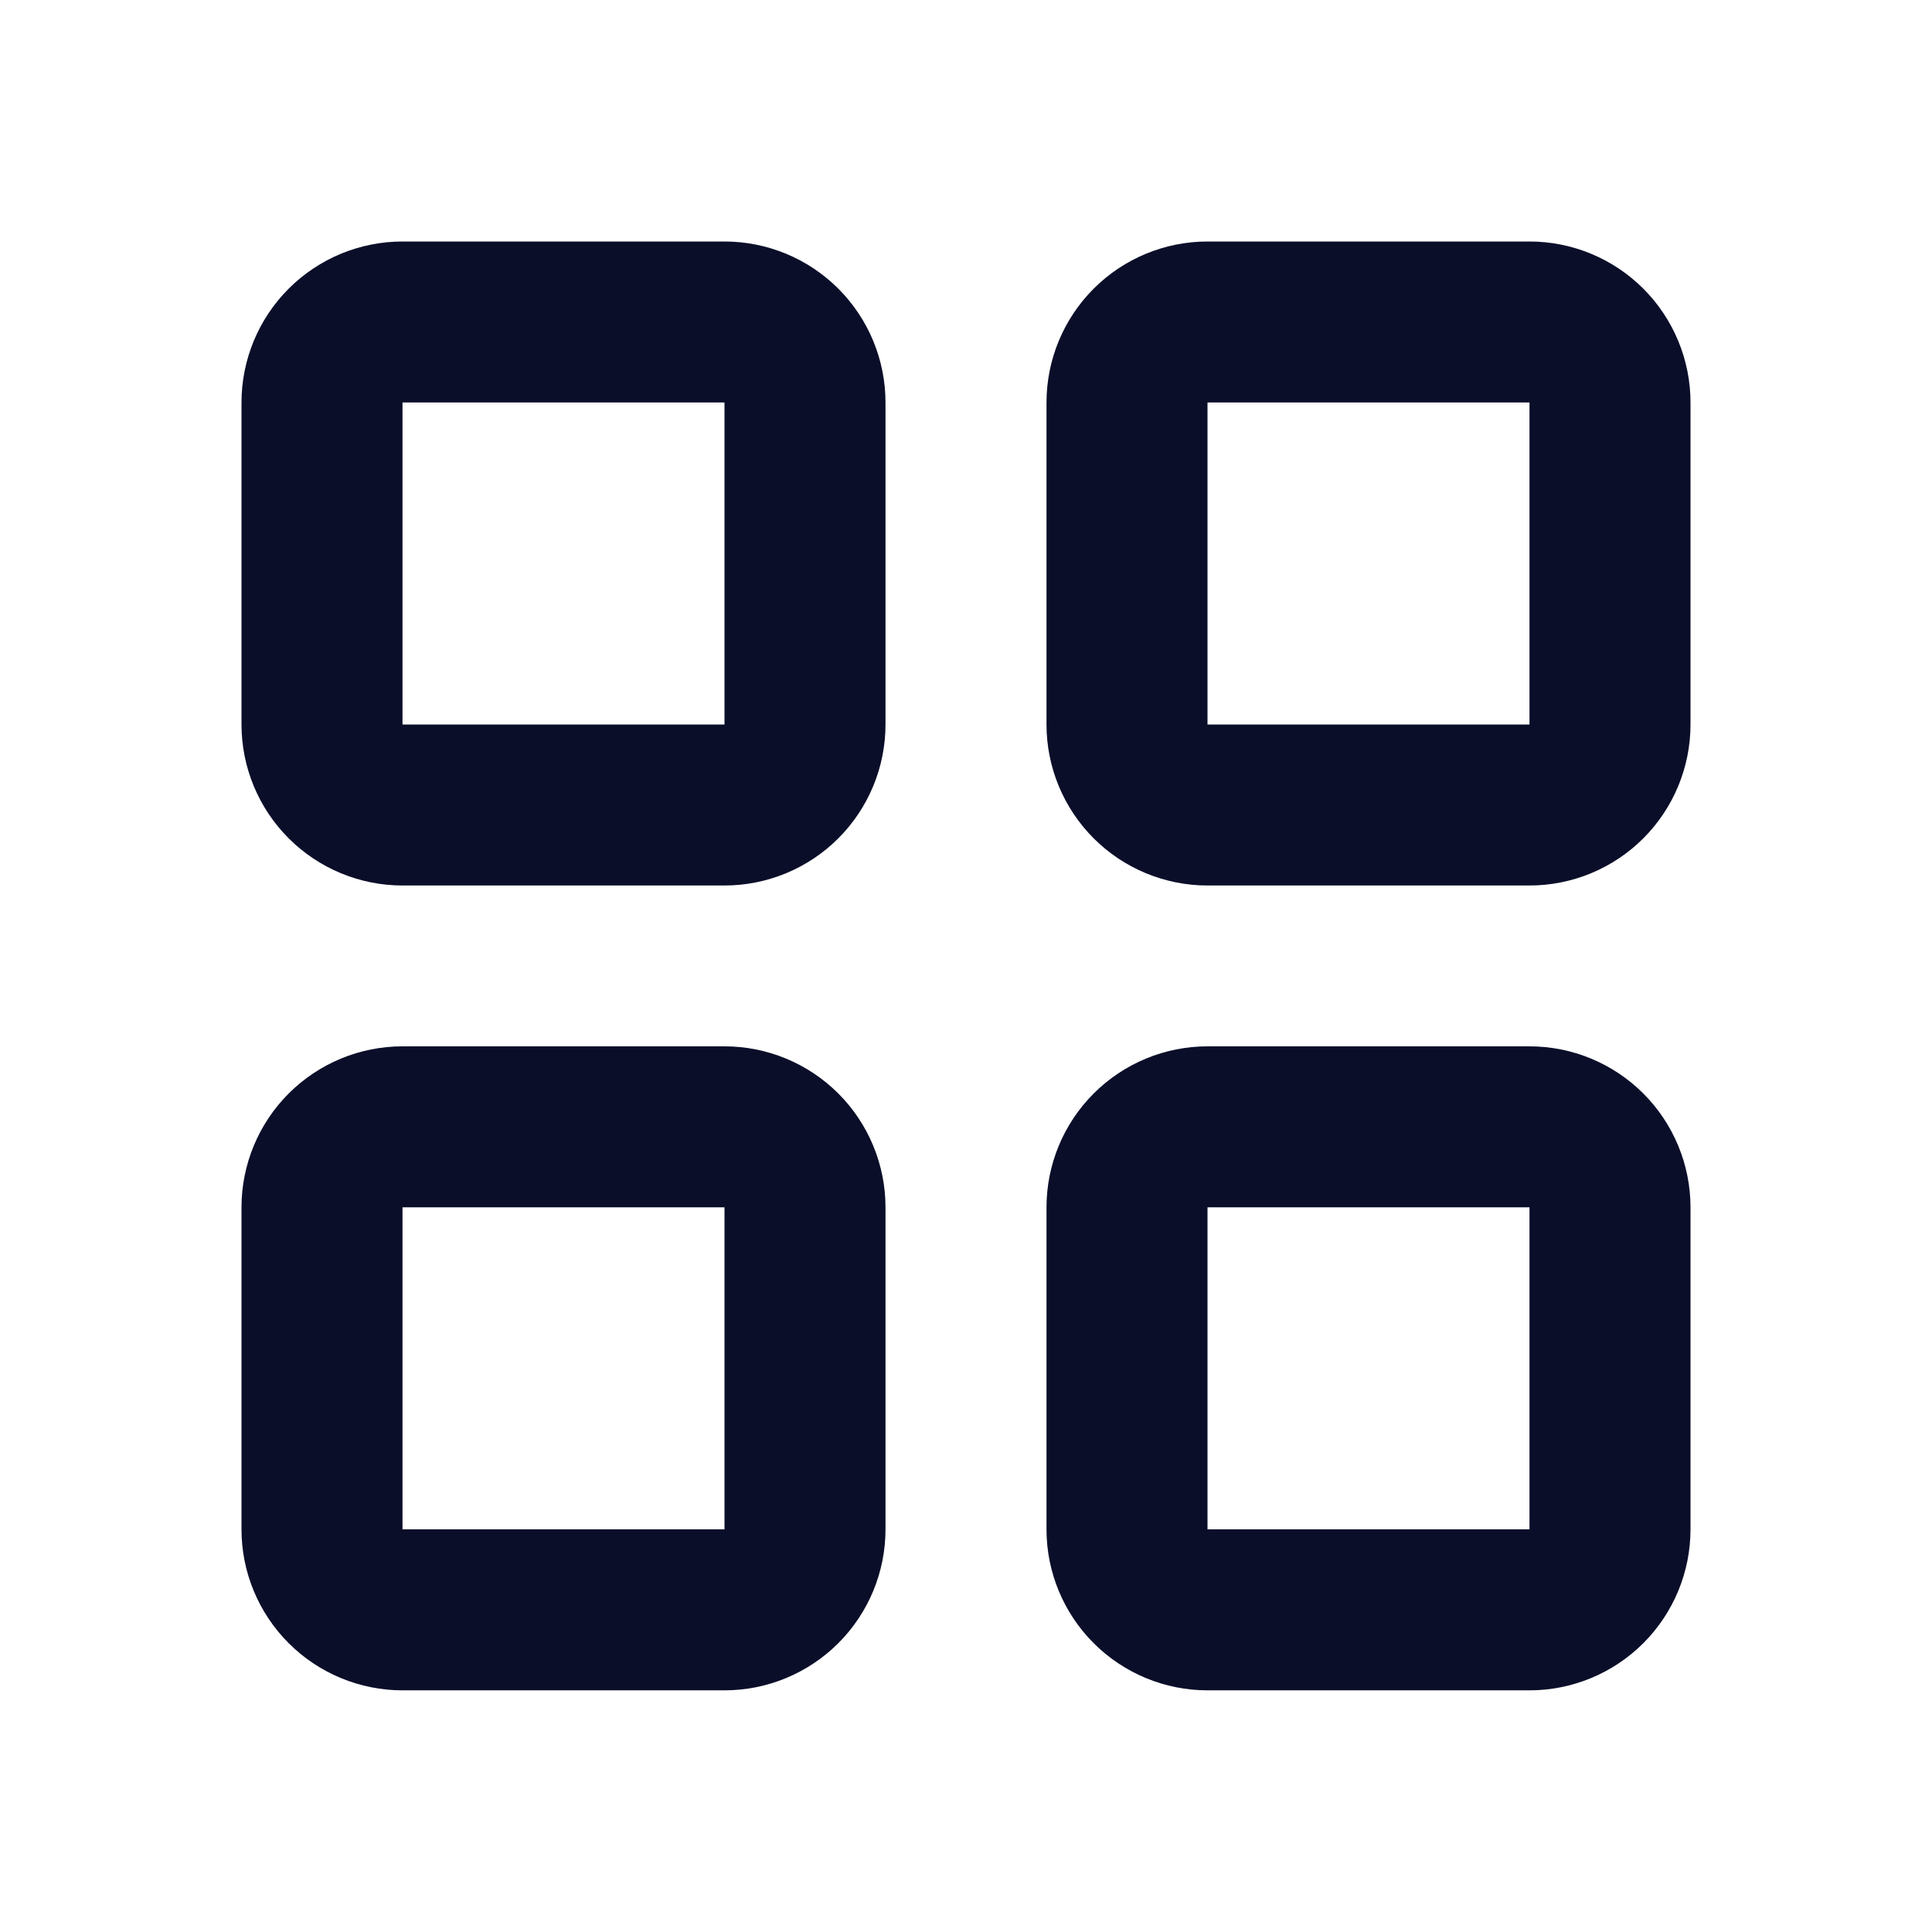 <svg width="24" height="24" viewBox="0 0 24 24" fill="none" xmlns="http://www.w3.org/2000/svg">
<g clip-path="url(#clip0_274_11854)">
<path d="M9 3H5C4.47 3 3.961 3.211 3.586 3.586C3.211 3.961 3 4.47 3 5V9C3 9.53 3.211 10.039 3.586 10.414C3.961 10.789 4.47 11 5 11H9C9.53 11 10.039 10.789 10.414 10.414C10.789 10.039 11 9.53 11 9V5C11 4.47 10.789 3.961 10.414 3.586C10.039 3.211 9.53 3 9 3ZM5 9V5H9V9H5Z" fill="#0A0E29"/>
<path d="M19 3H15C14.47 3 13.961 3.211 13.586 3.586C13.211 3.961 13 4.47 13 5V9C13 9.53 13.211 10.039 13.586 10.414C13.961 10.789 14.47 11 15 11H19C19.53 11 20.039 10.789 20.414 10.414C20.789 10.039 21 9.53 21 9V5C21 4.47 20.789 3.961 20.414 3.586C20.039 3.211 19.53 3 19 3ZM15 9V5H19V9H15Z" fill="#0A0E29"/>
<path d="M9 12.998H5C4.47 12.998 3.961 13.209 3.586 13.584C3.211 13.959 3 14.468 3 14.998V18.998C3 19.529 3.211 20.037 3.586 20.412C3.961 20.787 4.47 20.998 5 20.998H9C9.53 20.998 10.039 20.787 10.414 20.412C10.789 20.037 11 19.529 11 18.998V14.998C11 14.468 10.789 13.959 10.414 13.584C10.039 13.209 9.53 12.998 9 12.998ZM5 18.998V14.998H9V18.998H5Z" fill="#0A0E29"/>
<path d="M19 12.998H15C14.47 12.998 13.961 13.209 13.586 13.584C13.211 13.959 13 14.468 13 14.998V18.998C13 19.529 13.211 20.037 13.586 20.412C13.961 20.787 14.47 20.998 15 20.998H19C19.53 20.998 20.039 20.787 20.414 20.412C20.789 20.037 21 19.529 21 18.998V14.998C21 14.468 20.789 13.959 20.414 13.584C20.039 13.209 19.53 12.998 19 12.998ZM15 18.998V14.998H19V18.998H15Z" fill="#0A0E29"/>
</g>
<defs>
<clipPath id="clip0_274_11854">
<rect width="24" height="24" fill="white"/>
</clipPath>
</defs>
</svg>
